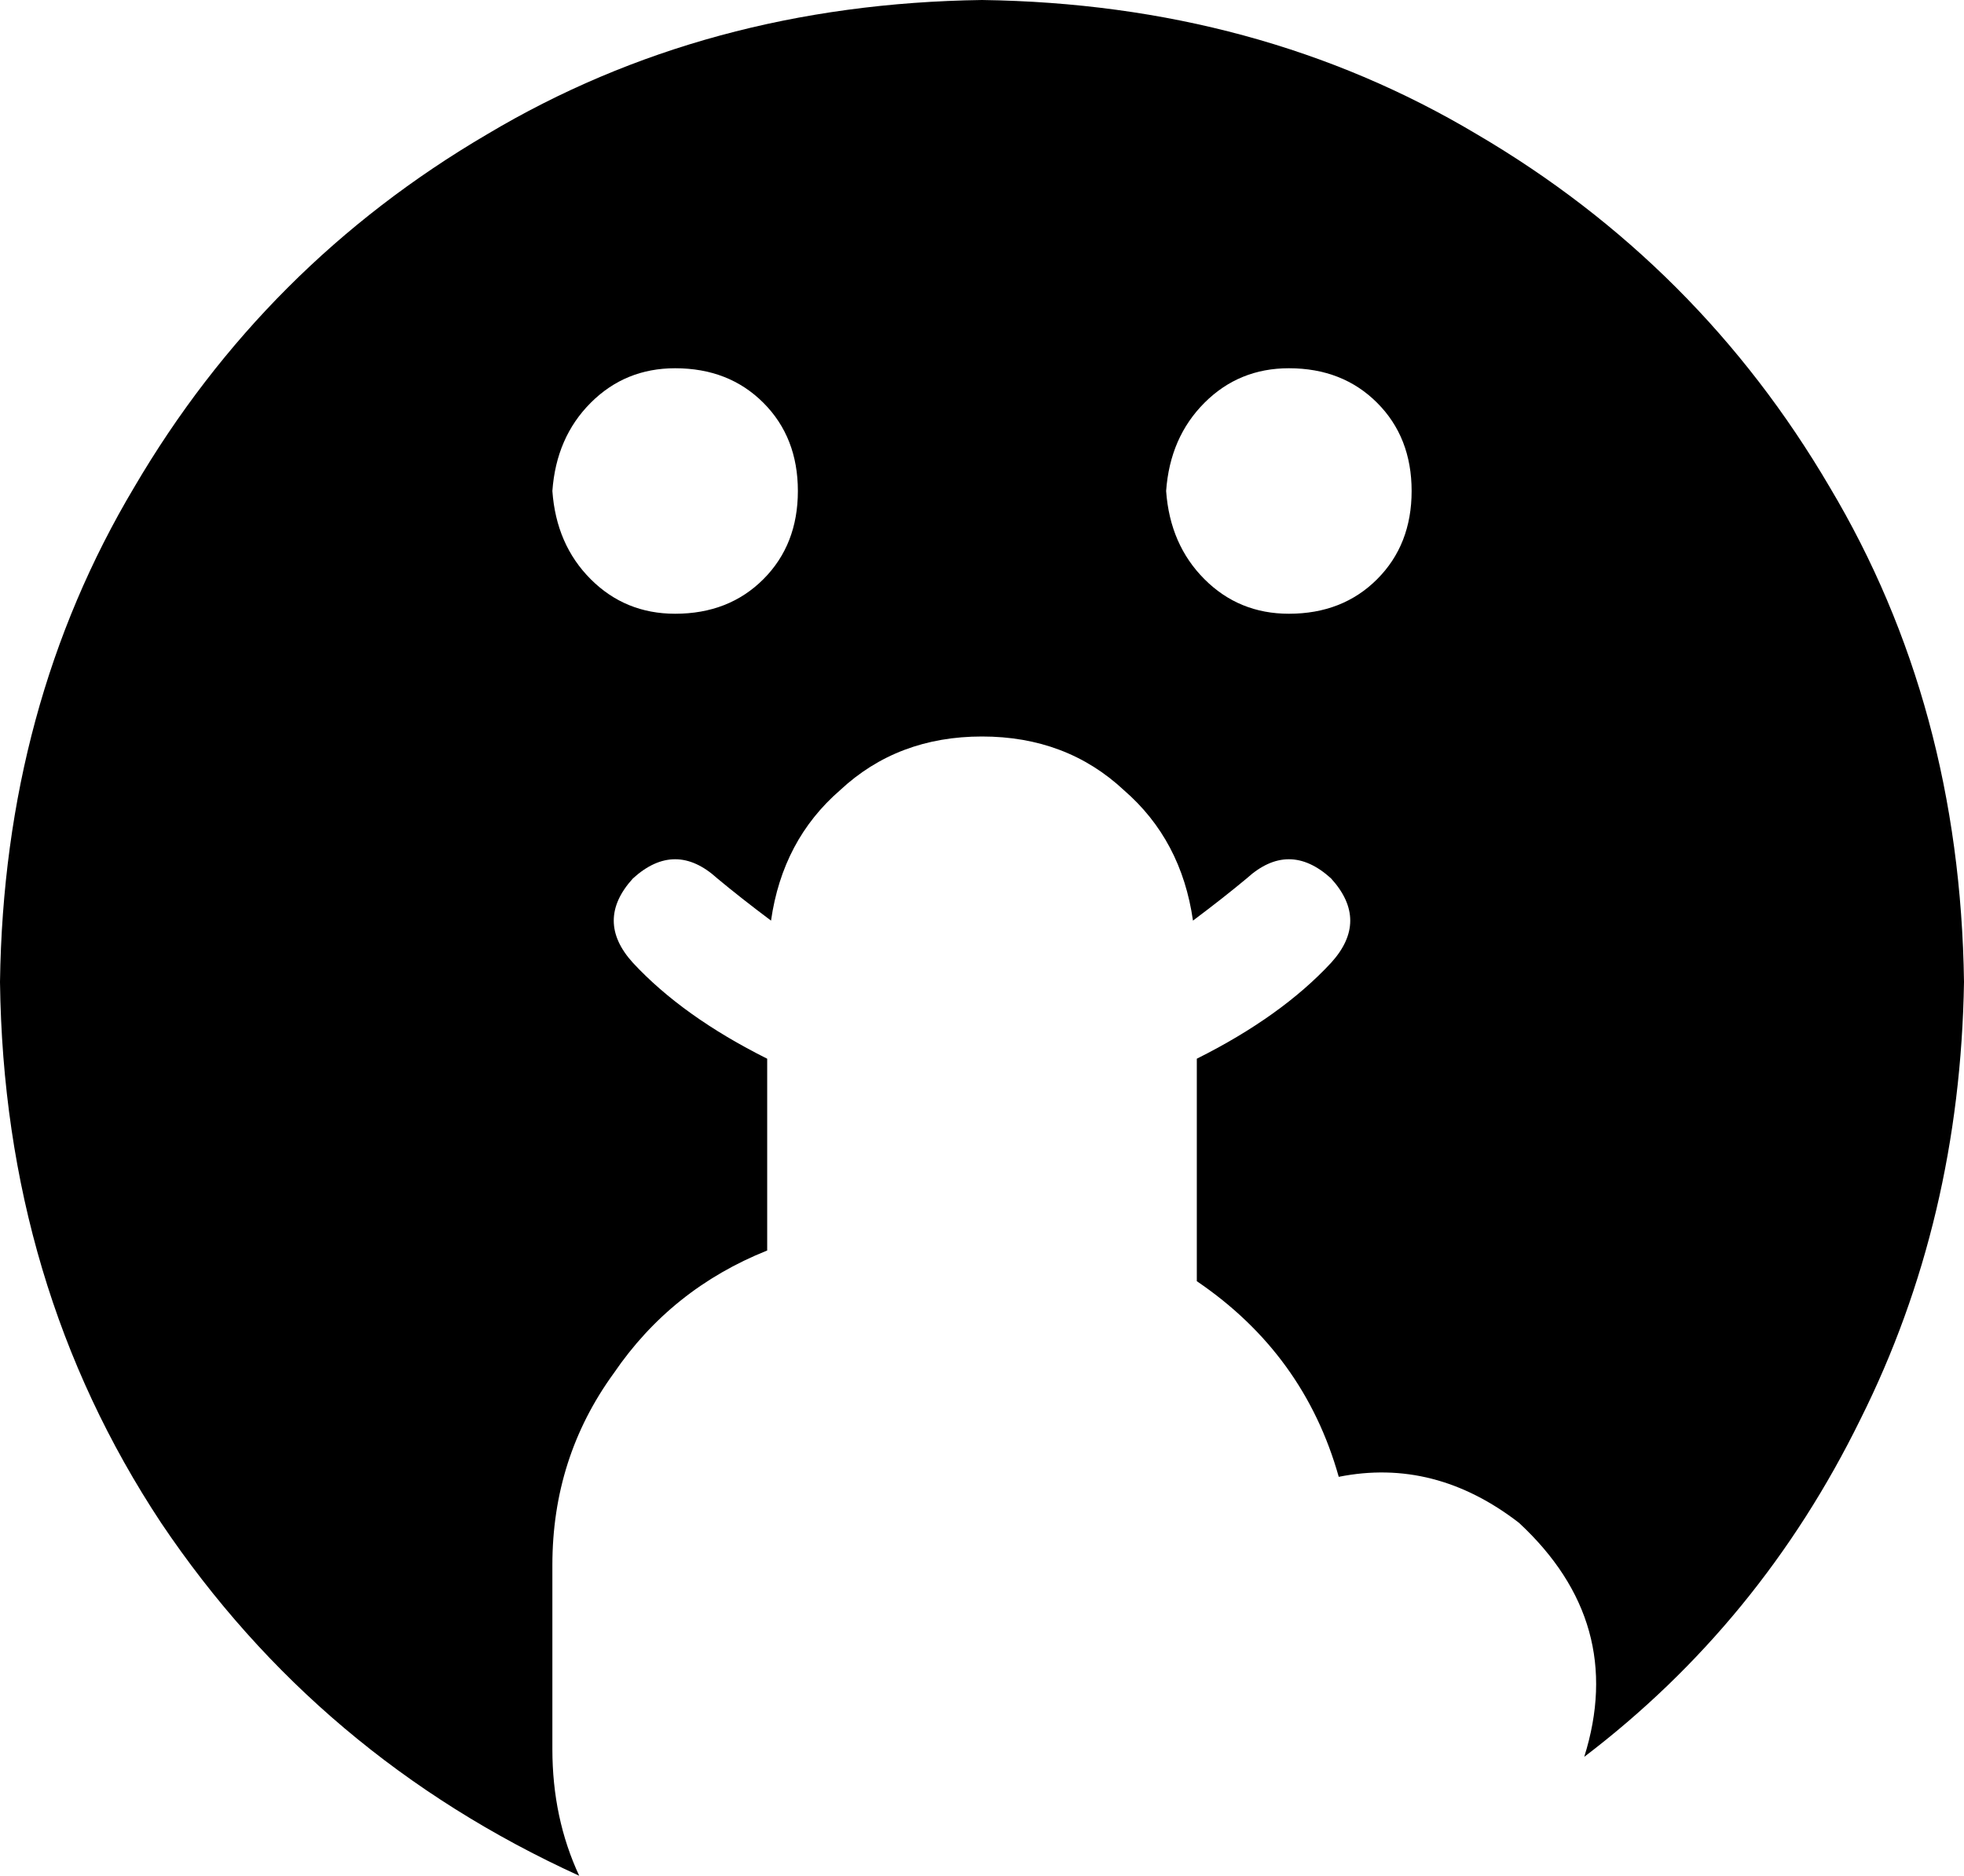 <svg xmlns="http://www.w3.org/2000/svg" viewBox="0 0 512 489">
    <path d="M 0 256 Q 1 335 42 397 L 42 397 Q 83 458 151 489 Q 144 474 144 456 L 144 432 L 144 408 Q 144 380 160 358 Q 175 336 200 326 L 200 276 Q 178 265 165 251 Q 155 240 165 229 Q 176 219 187 229 Q 193 234 201 240 Q 204 219 219 206 Q 234 192 256 192 Q 278 192 293 206 Q 308 219 311 240 Q 319 234 325 229 Q 336 219 347 229 Q 357 240 347 251 Q 334 265 312 276 L 312 334 Q 340 353 349 385 Q 374 380 396 397 Q 424 423 413 458 Q 459 423 485 370 Q 511 318 512 256 Q 511 184 477 127 Q 443 69 385 35 Q 328 1 256 0 Q 184 1 127 35 Q 69 69 35 127 Q 1 184 0 256 L 0 256 Z M 176 96 Q 190 96 199 105 L 199 105 Q 208 114 208 128 Q 208 142 199 151 Q 190 160 176 160 Q 163 160 154 151 Q 145 142 144 128 Q 145 114 154 105 Q 163 96 176 96 L 176 96 Z M 304 128 Q 305 114 314 105 L 314 105 Q 323 96 336 96 Q 350 96 359 105 Q 368 114 368 128 Q 368 142 359 151 Q 350 160 336 160 Q 323 160 314 151 Q 305 142 304 128 L 304 128 Z"/>
</svg>
